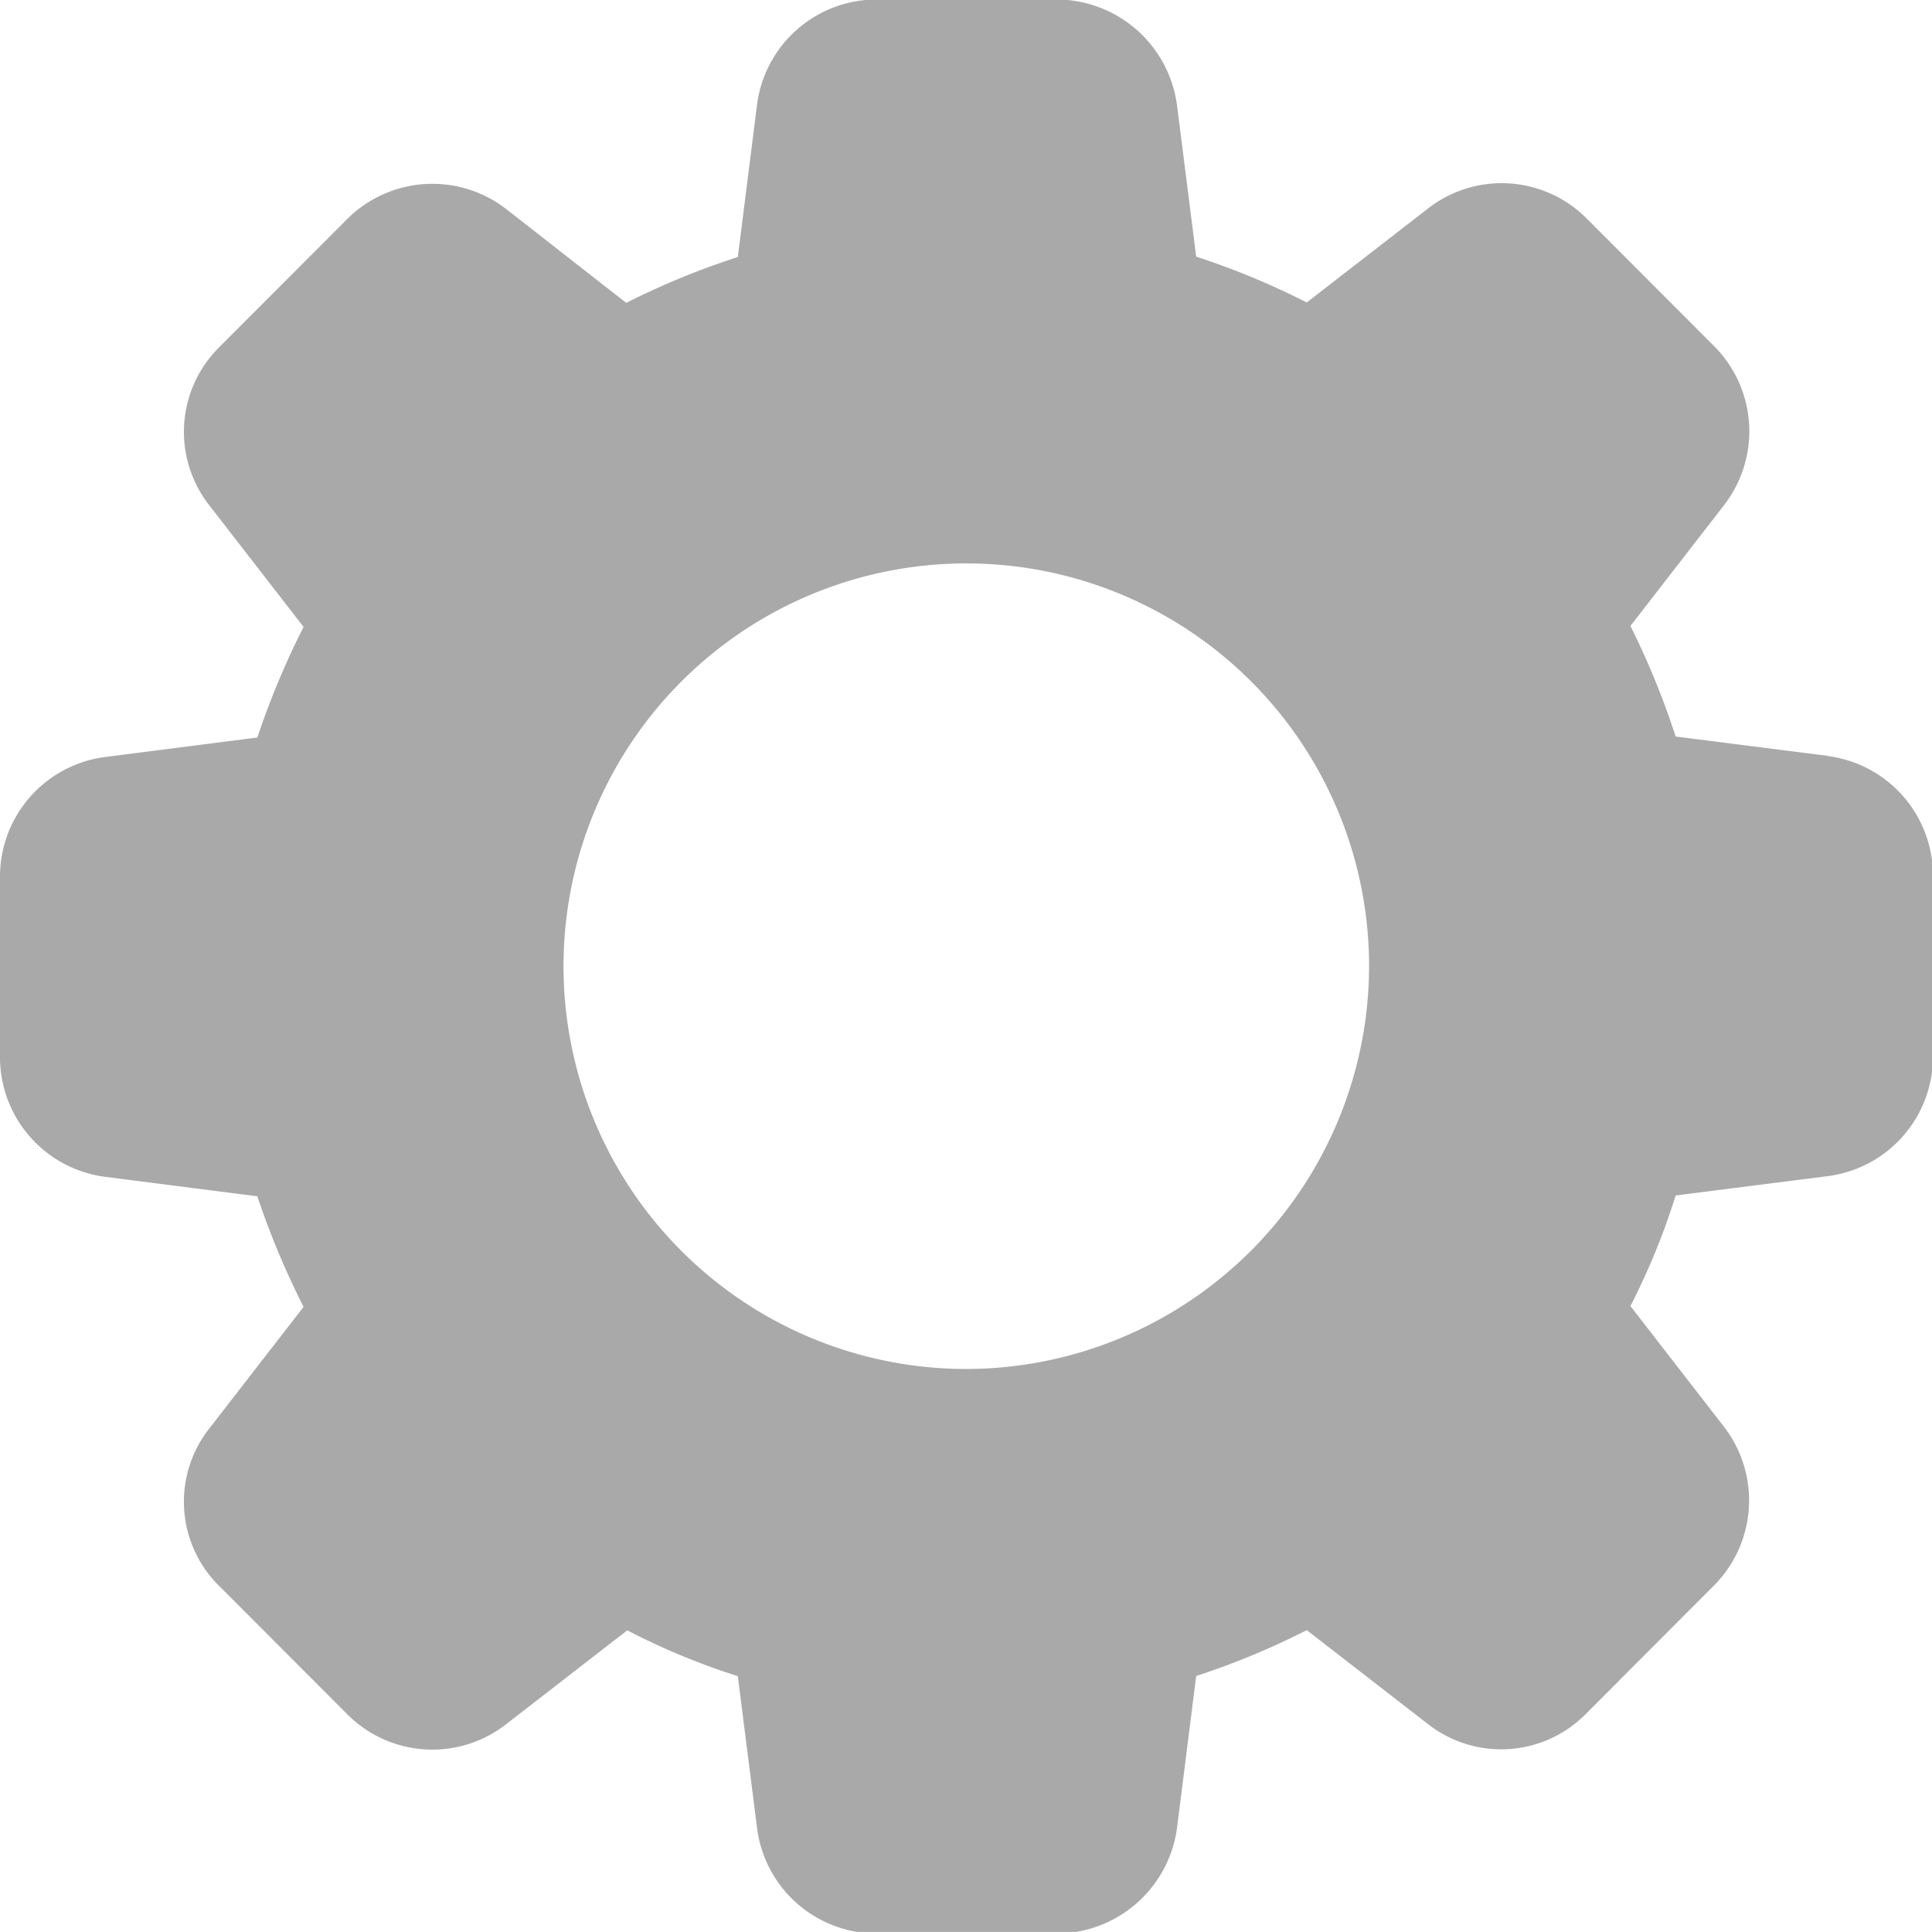 <svg xmlns="http://www.w3.org/2000/svg" width="19.22" height="19.219" viewBox="0 0 19.22 19.219">
  <defs>
    <style>
      .cls-1 {
        fill: #a9a9a9;
        fill-rule: evenodd;
      }
    </style>
  </defs>
  <path id="Setting" class="cls-1" d="M1880.18,926.3l-1.51-.192a8.087,8.087,0,0,0-.45-1.1l0.93-1.2a1.2,1.2,0,0,0-.1-1.586l-1.26-1.262a1.193,1.193,0,0,0-1.59-.1l-1.2.93a7.713,7.713,0,0,0-1.1-.456l-0.19-1.5a1.212,1.212,0,0,0-1.2-1.058h-1.79a1.2,1.2,0,0,0-1.19,1.056l-0.19,1.506a7.72,7.72,0,0,0-1.11.456l-1.19-.93a1.2,1.2,0,0,0-1.59.1l-1.26,1.262a1.185,1.185,0,0,0-.1,1.592l0.93,1.2a8.127,8.127,0,0,0-.46,1.1l-1.5.192a1.2,1.2,0,0,0-1.06,1.19v1.8a1.2,1.2,0,0,0,1.06,1.19l1.5,0.192a8.127,8.127,0,0,0,.46,1.1l-0.93,1.2a1.177,1.177,0,0,0,.1,1.586l1.26,1.262a1.193,1.193,0,0,0,1.59.1l1.2-.93a6.966,6.966,0,0,0,1.1.456l0.19,1.5a1.2,1.2,0,0,0,1.19,1.06h1.79a1.212,1.212,0,0,0,1.2-1.055l0.19-1.507a7.6,7.6,0,0,0,1.1-.456l1.2,0.93a1.183,1.183,0,0,0,1.58-.1l1.26-1.263a1.2,1.2,0,0,0,.11-1.591l-0.93-1.2a6.984,6.984,0,0,0,.45-1.1l1.51-.192a1.2,1.2,0,0,0,1.05-1.19v-1.8a1.2,1.2,0,0,0-1.05-1.19h0Zm-8.56,6.1a4.007,4.007,0,1,1,4-4.007,4.014,4.014,0,0,1-4,4.007h0Z" transform="translate(-1862 -918.781)"/>
</svg>
